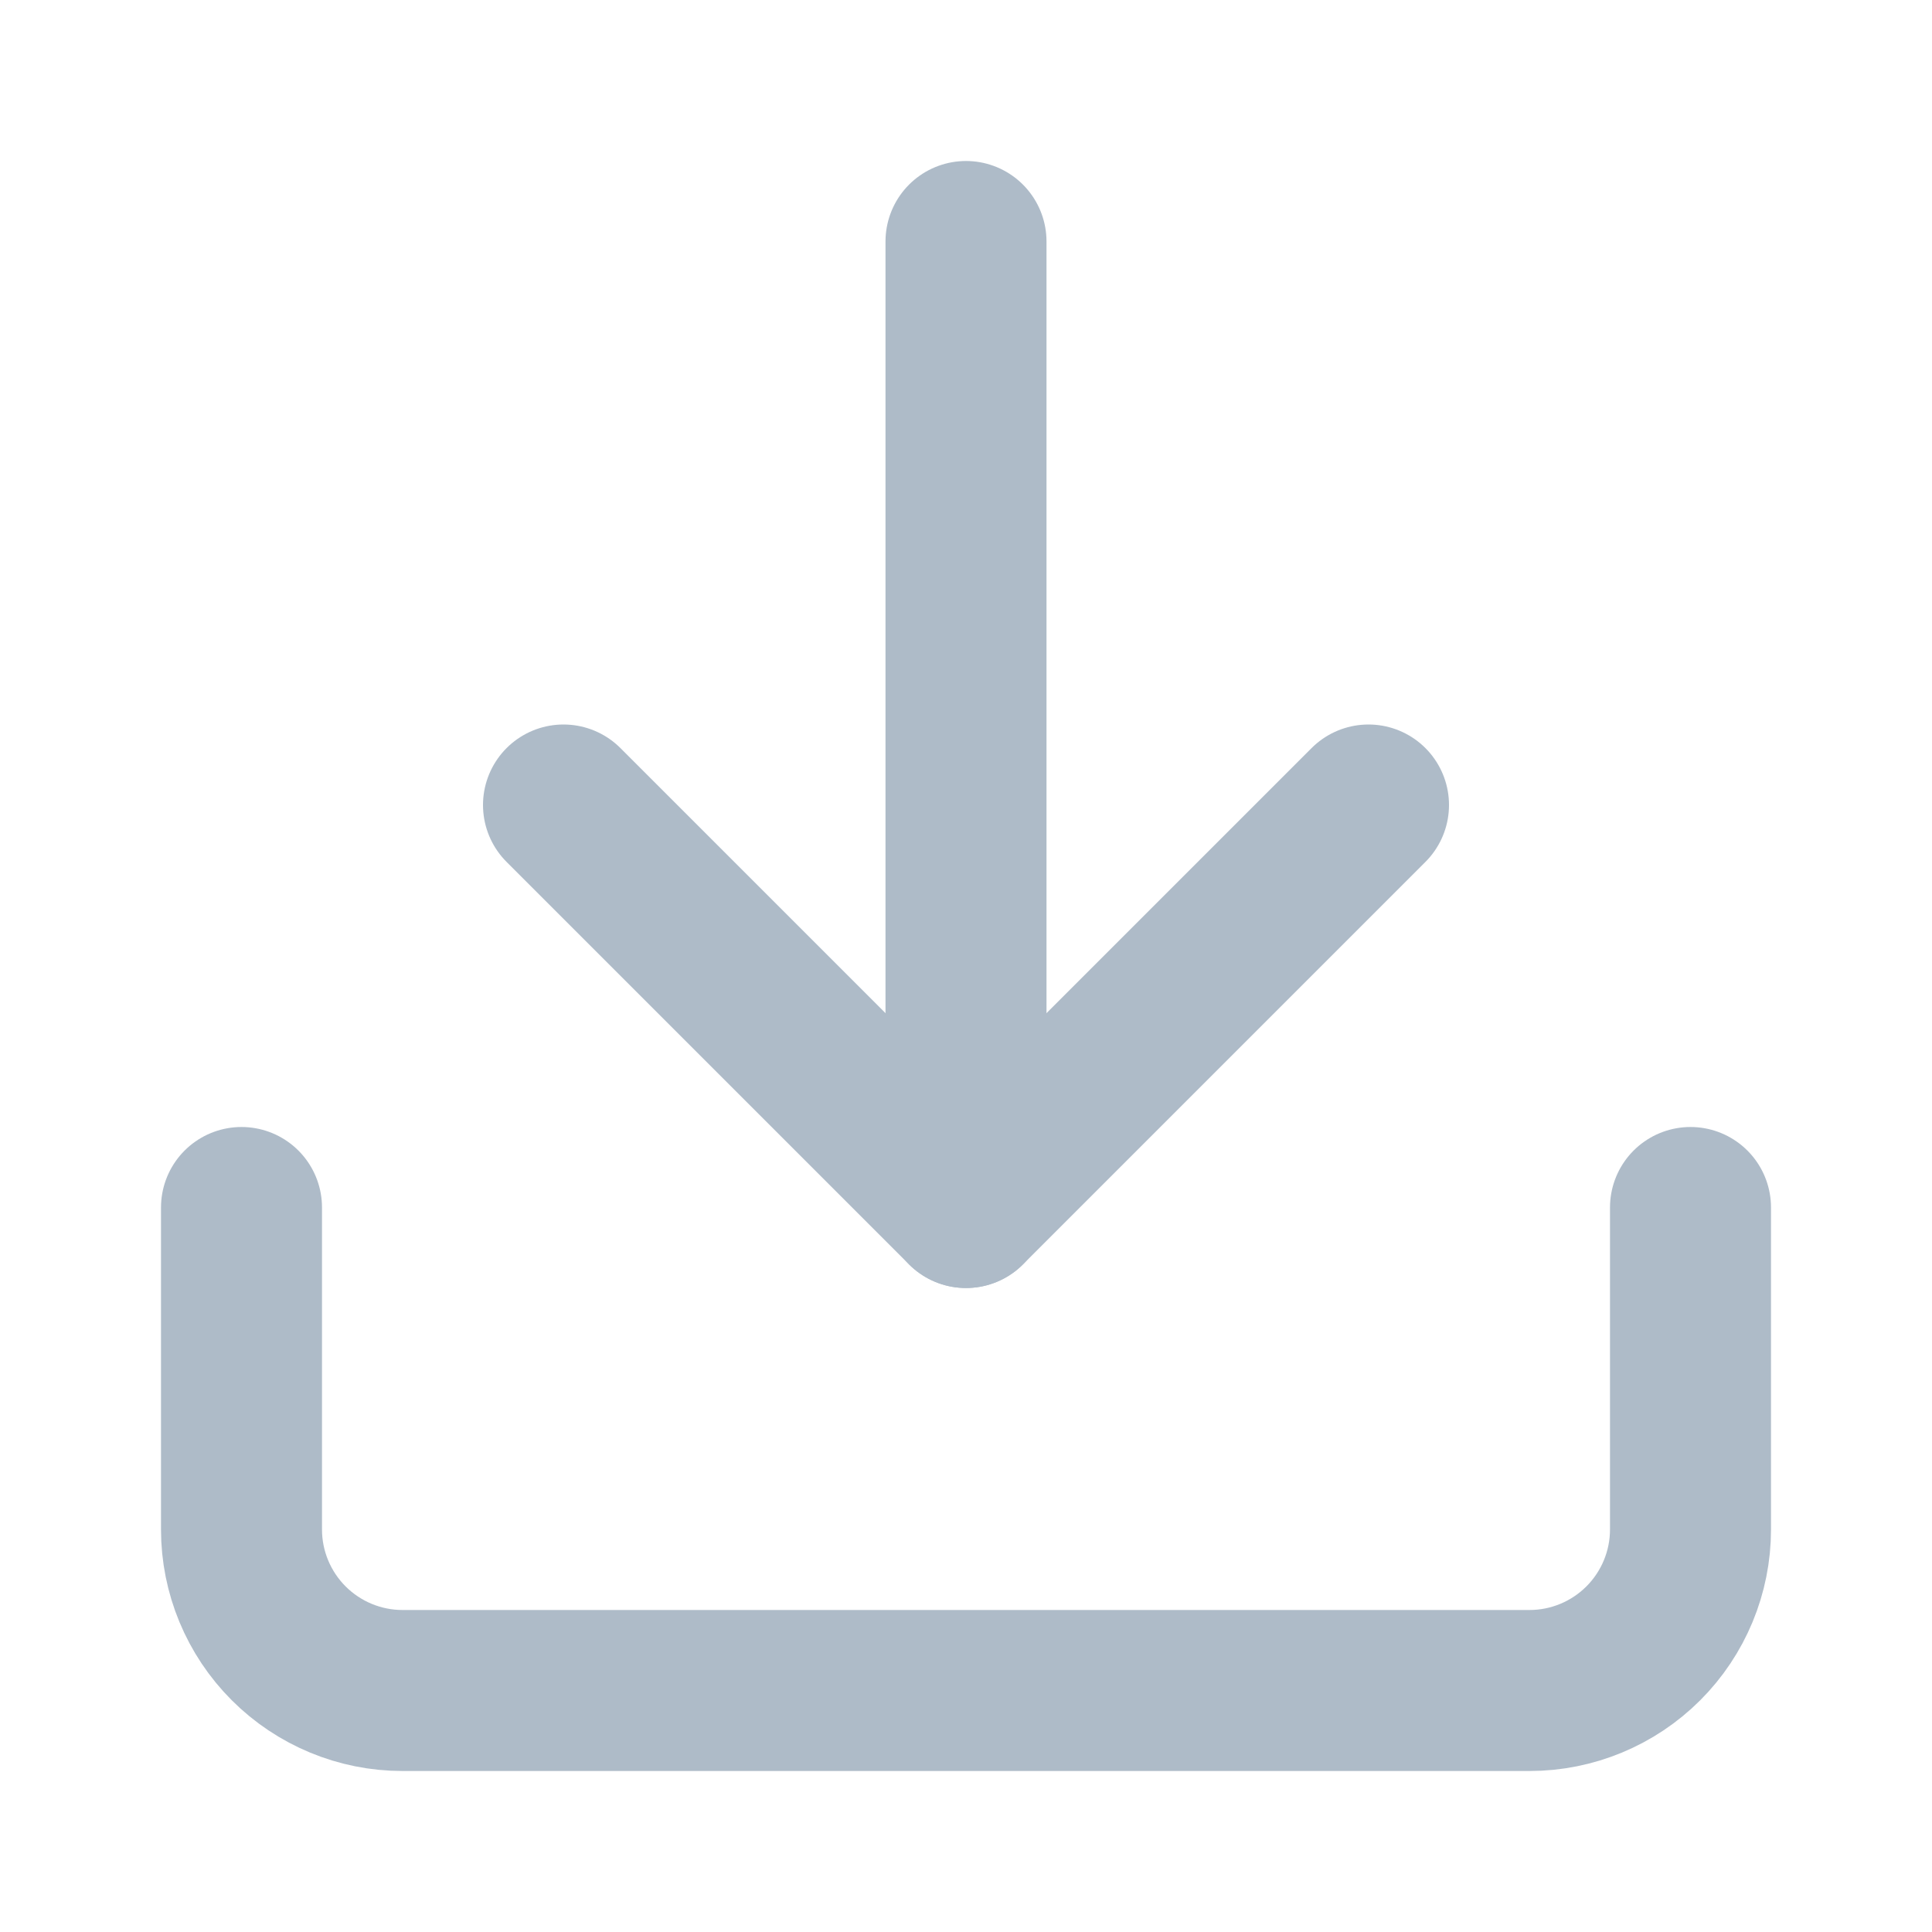 <svg width="24" height="24" viewBox="0 0 24 24" fill="none" xmlns="http://www.w3.org/2000/svg">
<path d="M21 15V19C21 19.53 20.789 20.039 20.414 20.414C20.039 20.789 19.53 21 19 21H5C4.47 21 3.961 20.789 3.586 20.414C3.211 20.039 3 19.53 3 19V15" stroke="#AEBBC8" stroke-width="2" stroke-linecap="round" stroke-linejoin="round"/>
<path d="M7 10L12 15L17 10" stroke="#AEBBC8" stroke-width="2" stroke-linecap="round" stroke-linejoin="round"/>
<path d="M12 15V3" stroke="#AEBBC8" stroke-width="2" stroke-linecap="round" stroke-linejoin="round"/>
</svg>

